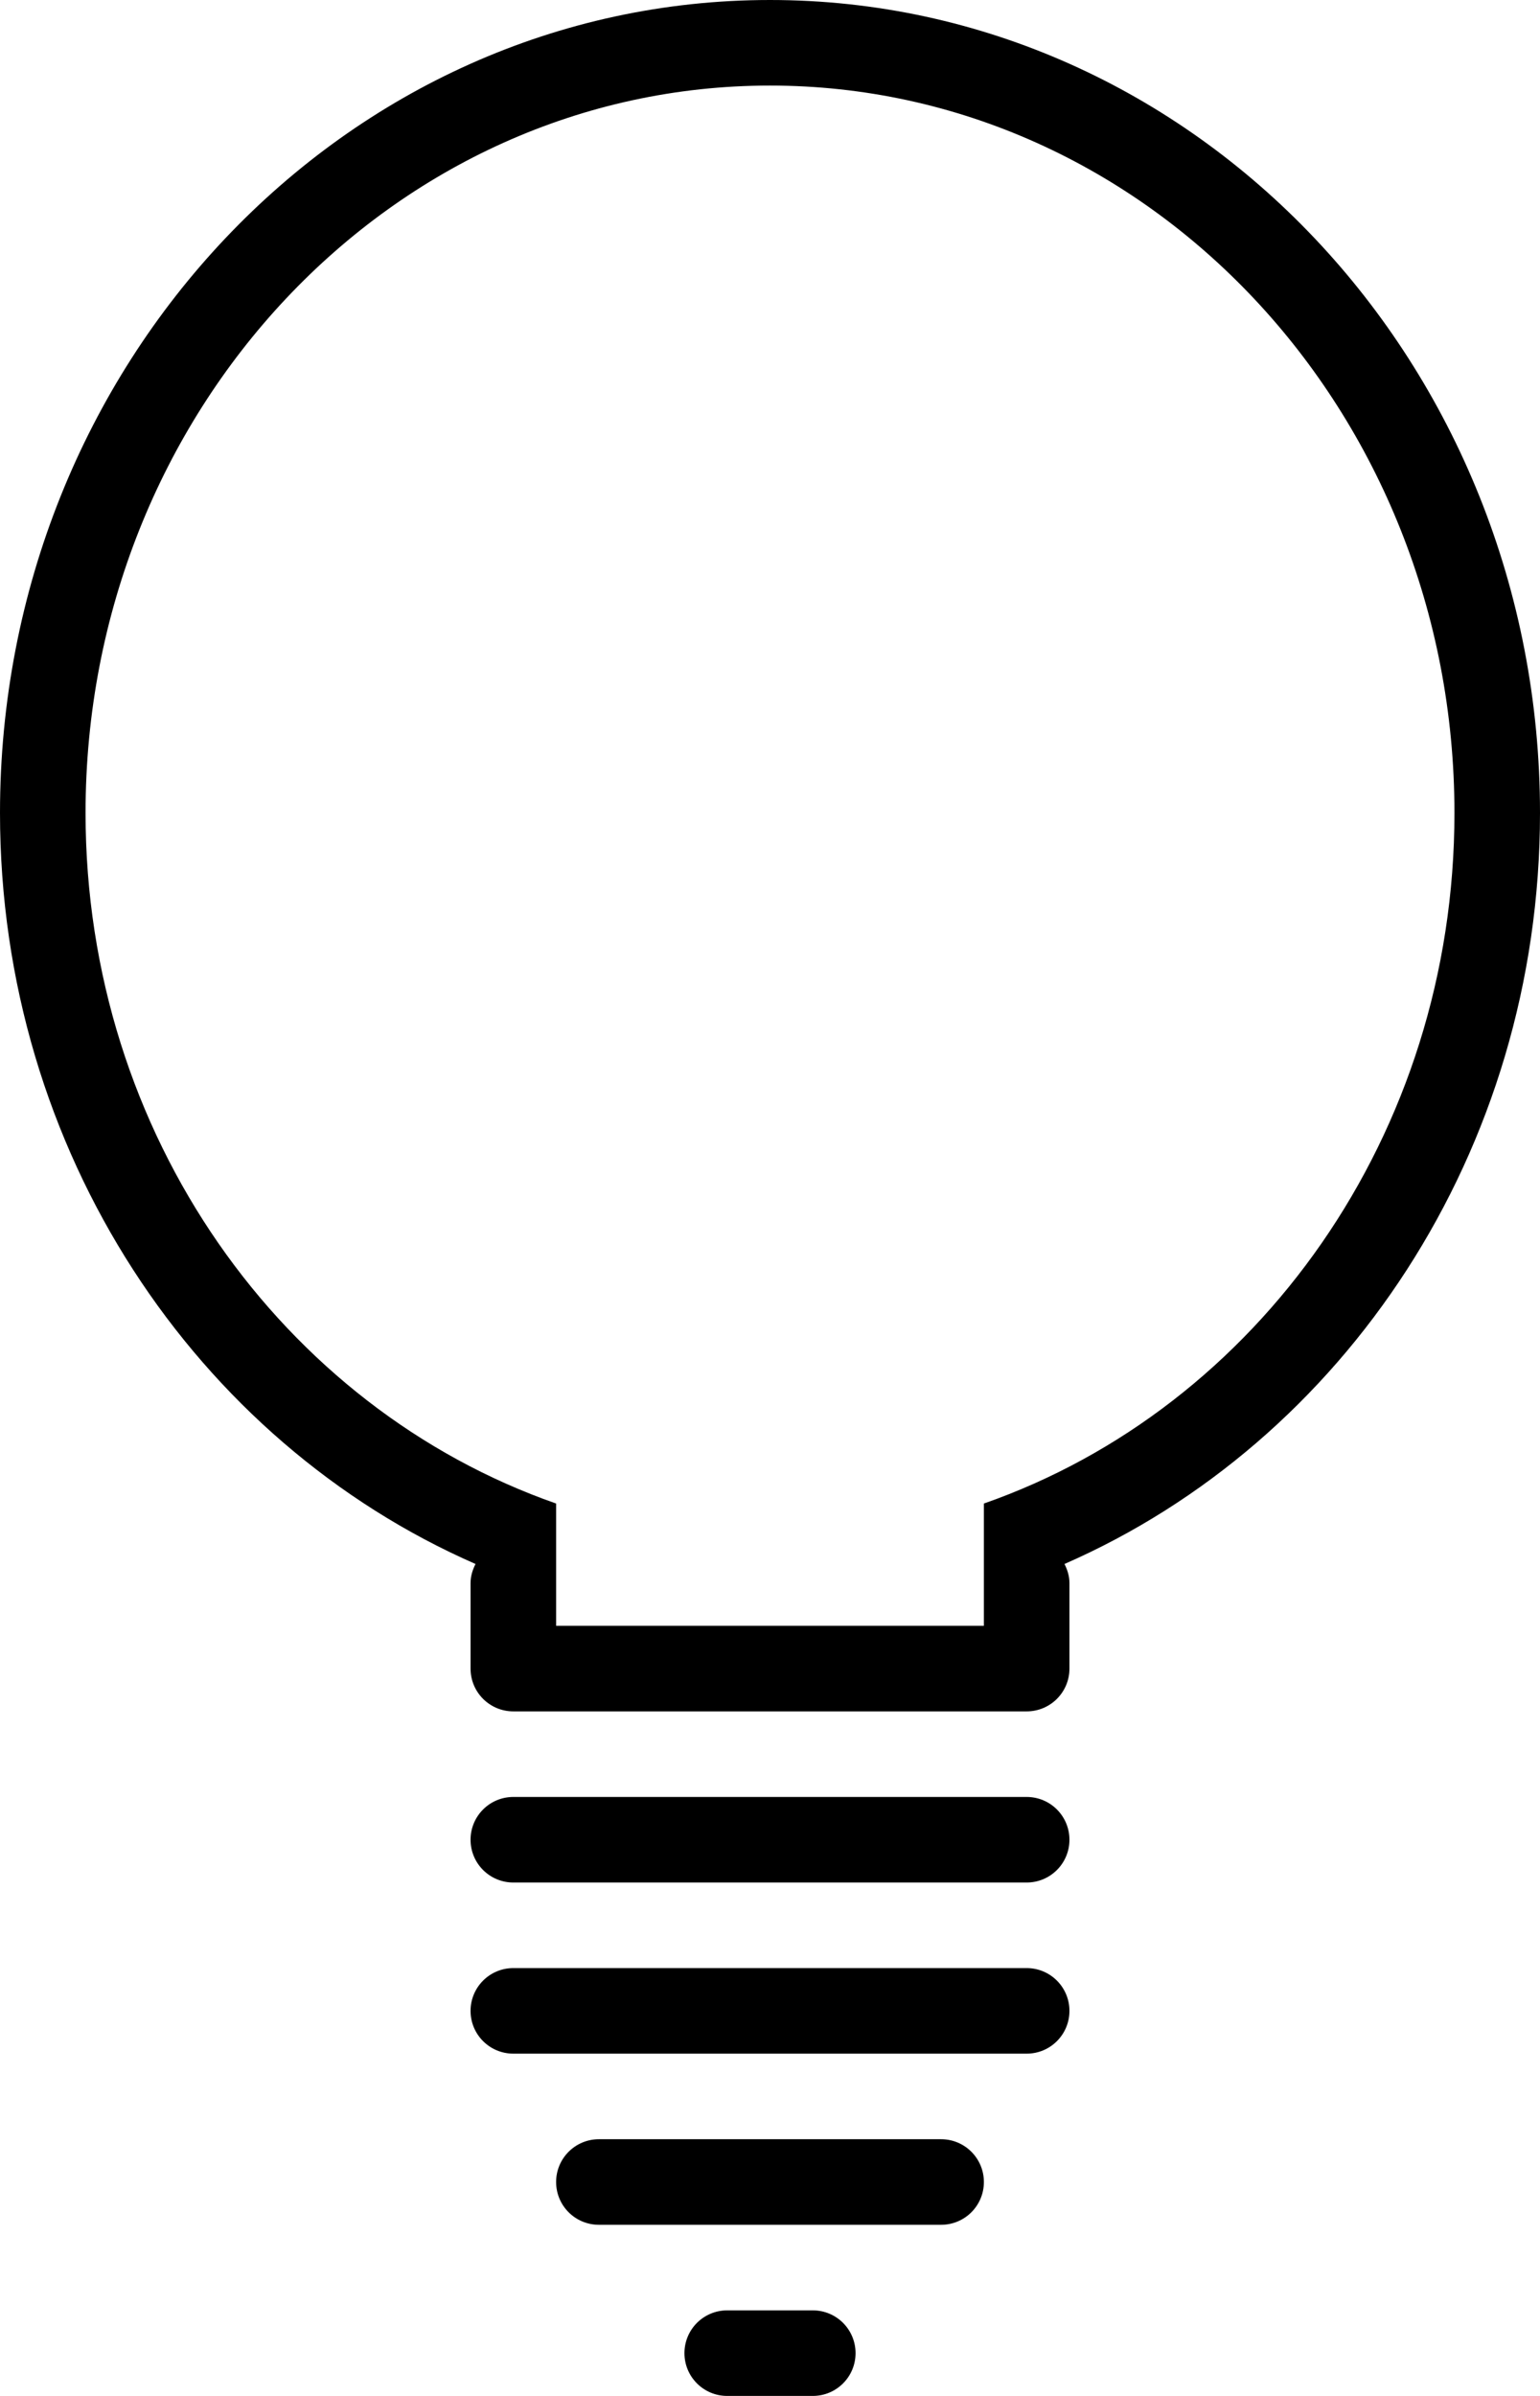 <?xml version="1.0" encoding="iso-8859-1"?>
<!-- Generator: Adobe Illustrator 16.0.4, SVG Export Plug-In . SVG Version: 6.00 Build 0)  -->
<!DOCTYPE svg PUBLIC "-//W3C//DTD SVG 1.1//EN" "http://www.w3.org/Graphics/SVG/1.1/DTD/svg11.dtd">
<svg version="1.1" id="Layer_1" xmlns="http://www.w3.org/2000/svg" xmlns:xlink="http://www.w3.org/1999/xlink" x="0px" y="0px"
	 width="36px" height="56px" viewBox="0 0 36 56" style="enable-background:new 0 0 36 56;" xml:space="preserve">
<g id="_x39_54-light-bulb_x40_2x.png">
	<g>
		<path d="M24,46H12c-0.553,0-1,0.448-1,1c0,0.553,0.447,1,1,1h12c0.553,0,1-0.447,1-1C25,46.448,24.553,46,24,46z M22,50h-8
			c-0.553,0-1,0.448-1,1c0,0.553,0.447,1,1,1h8c0.553,0,1-0.447,1-1C23,50.448,22.553,50,22,50z M19,54h-2c-0.553,0-1,0.447-1,1
			s0.447,1,1,1h2c0.553,0,1-0.447,1-1S19.553,54,19,54z M36,19C36,8.507,27.941,0,18,0S0,8.507,0,19
			c0,7.919,4.592,14.7,11.116,17.555C11.048,36.69,11,36.838,11,37v2c0,0.553,0.447,1,1,1h12c0.553,0,1-0.447,1-1v-2
			c0-0.162-0.048-0.31-0.116-0.445C31.408,33.7,36,26.919,36,19z M23,35.142V38H13v-2.858C6.614,32.909,2,26.532,2,19
			C2,9.611,9.163,2,18,2s16,7.611,16,17C34,26.532,29.386,32.909,23,35.142z M24,42H12c-0.553,0-1,0.448-1,1c0,0.553,0.447,1,1,1h12
			c0.553,0,1-0.447,1-1C25,42.448,24.553,42,24,42z"/>
	</g>
</g>
<g>
</g>
<g>
</g>
<g>
</g>
<g>
</g>
<g>
</g>
<g>
</g>
<g>
</g>
<g>
</g>
<g>
</g>
<g>
</g>
<g>
</g>
<g>
</g>
<g>
</g>
<g>
</g>
<g>
</g>
</svg>
